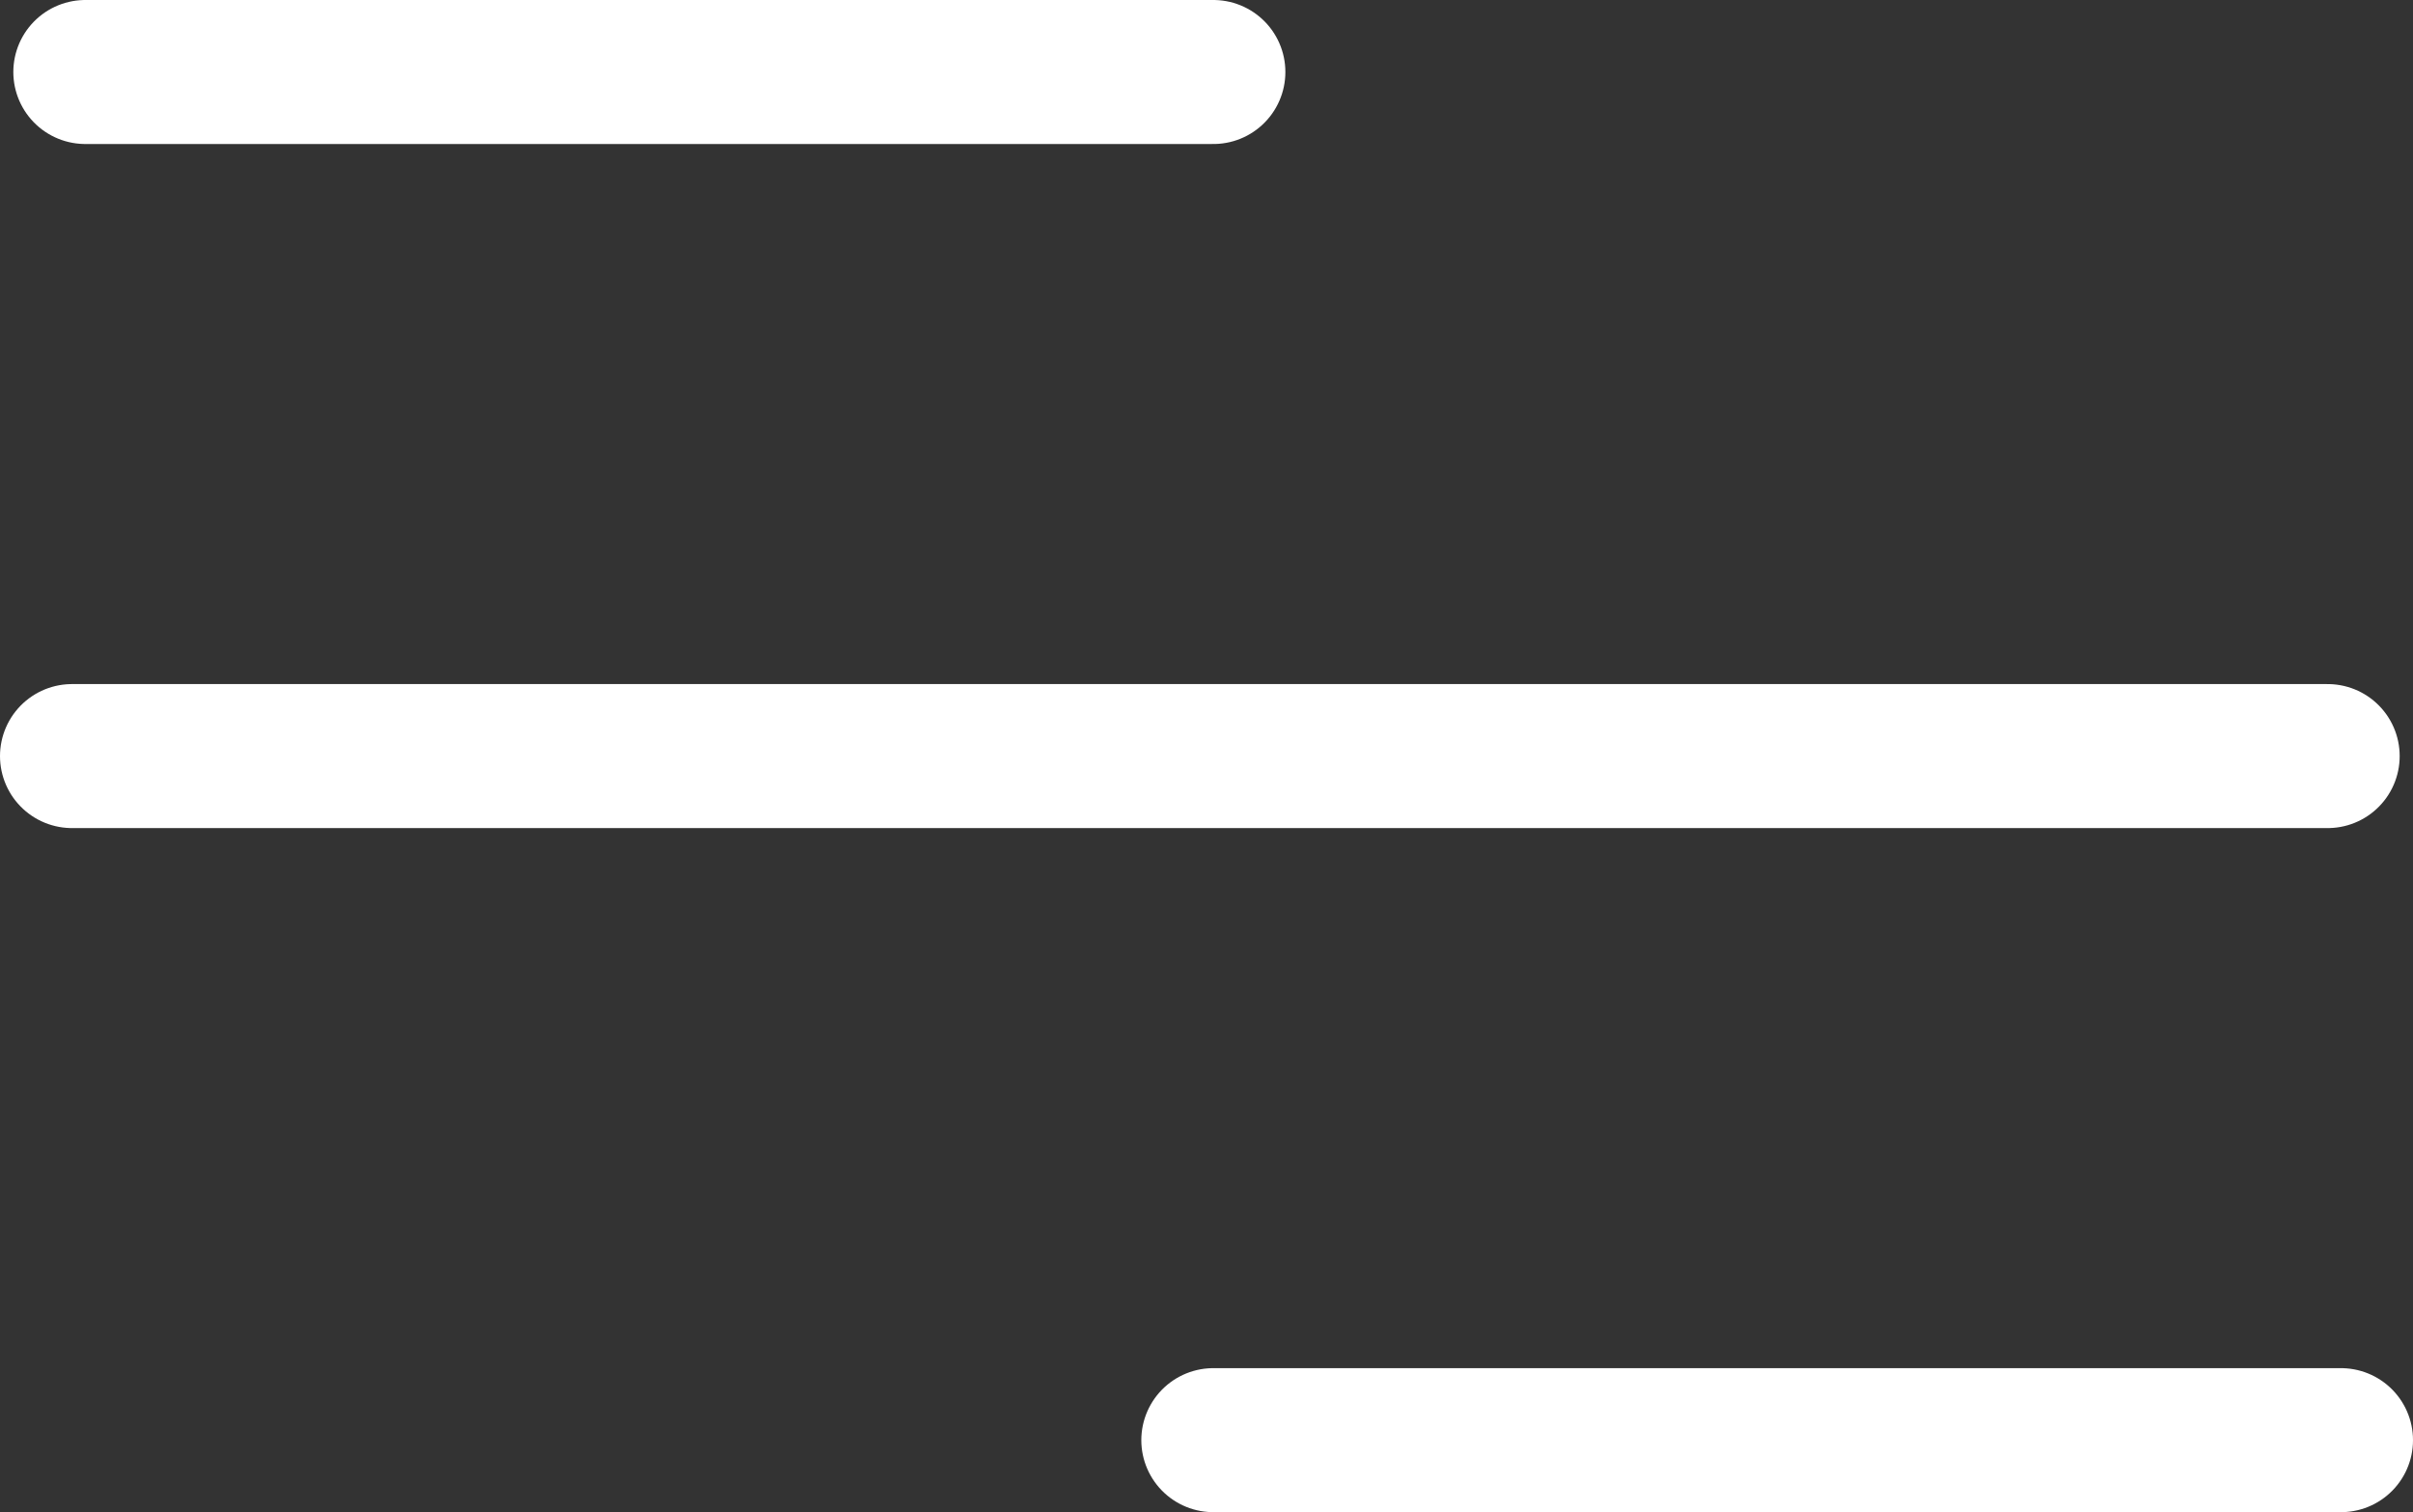 <svg xmlns="http://www.w3.org/2000/svg" viewBox="0 0 67 42"><rect x="0" y="0" width="67" height="42" fill="#333333" stroke="none"/><defs><style>.cls-1{fill:none;stroke:#fff;stroke-linecap:round;stroke-miterlimit:10;stroke-width:4px;}</style></defs><title>togglew</title><g id="Layer_2" data-name="Layer 2"><g id="Layer_1-2" data-name="Layer 1"><line class="cls-1" x1="2" y1="21" x2="64.63" y2="21"/><line class="cls-1" x1="2.37" y1="2" x2="33.69" y2="2"/><line class="cls-1" x1="33.69" y1="40" x2="65" y2="40"/></g></g></svg>